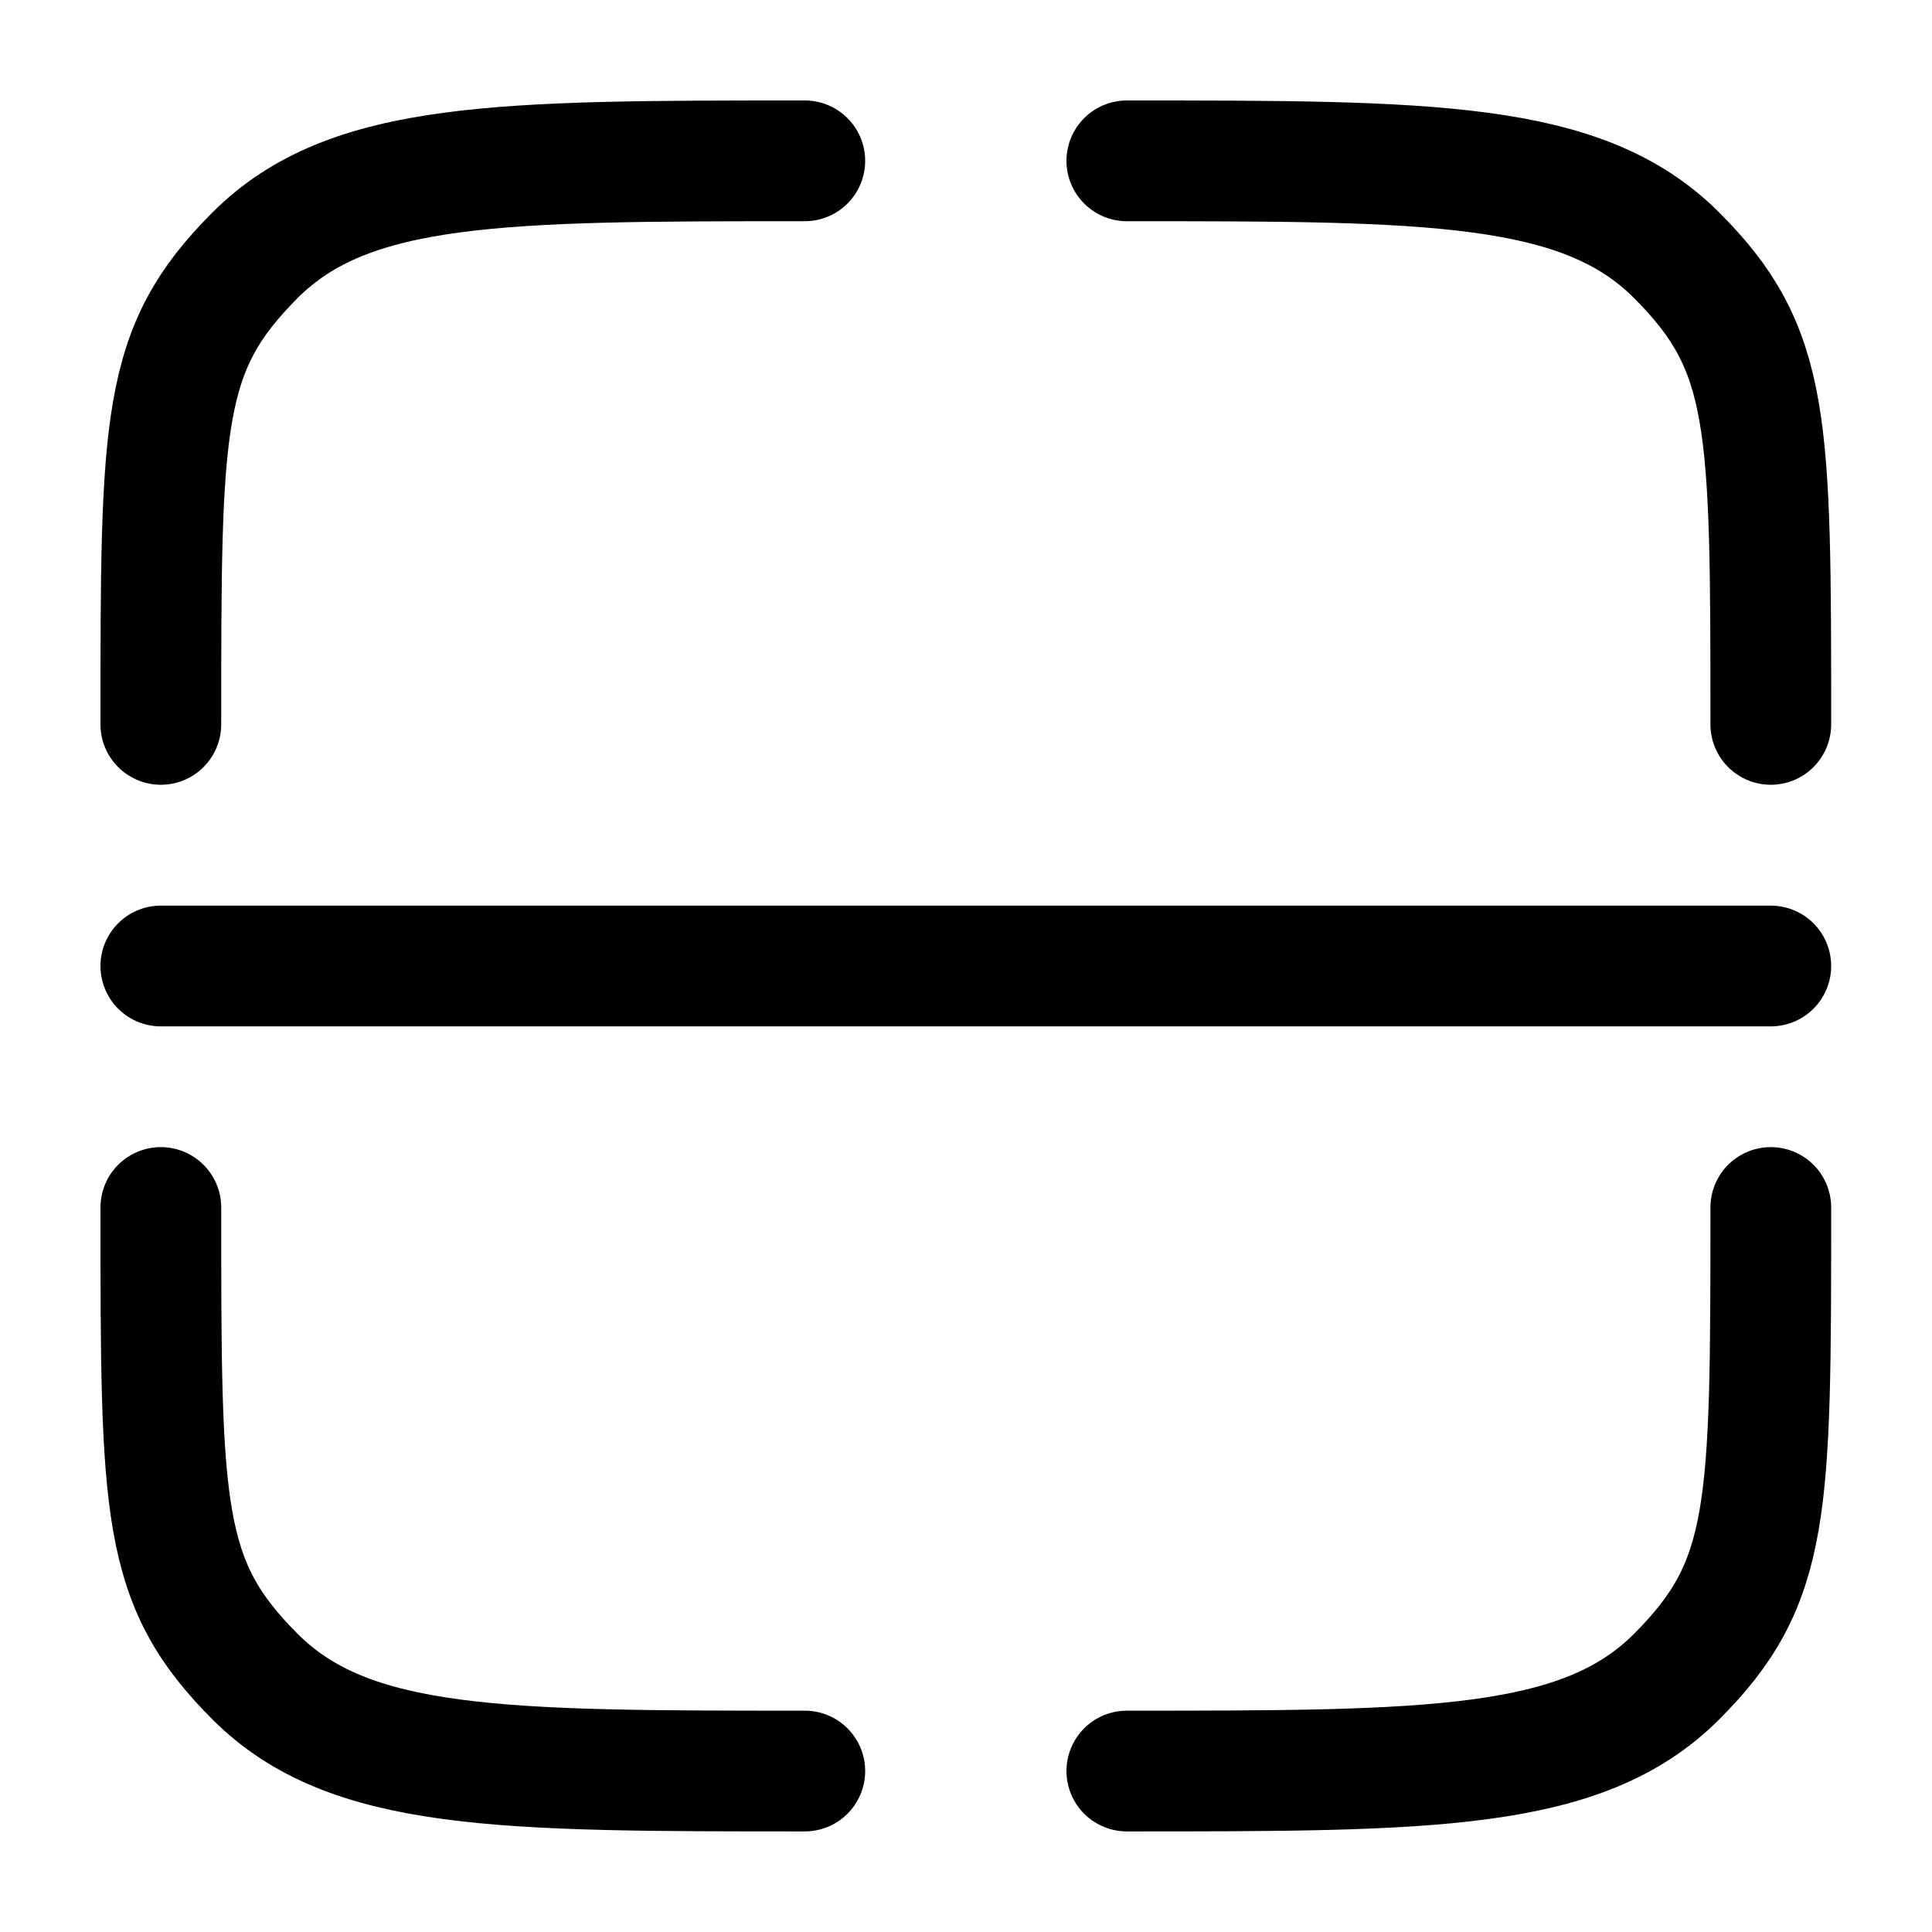 <svg width="16" height="16" viewBox="0 0 16 16" fill="none" xmlns="http://www.w3.org/2000/svg">
<g clip-path="url(#clip0_4_2421)">
<path d="M6.665 14.667C4.151 14.667 2.894 14.667 2.113 13.886C1.332 13.105 1.332 12.514 1.332 10" stroke="currentColor" stroke-linecap="round"/>
<path d="M14.665 10C14.665 12.514 14.665 13.105 13.884 13.886C13.103 14.667 11.846 14.667 9.332 14.667" stroke="currentColor" stroke-linecap="round"/>
<path d="M9.332 1.332C11.846 1.332 13.103 1.332 13.884 2.113C14.665 2.894 14.665 3.485 14.665 5.999" stroke="currentColor" stroke-linecap="round"/>
<path d="M6.665 1.332C4.151 1.332 2.894 1.332 2.113 2.113C1.332 2.894 1.332 3.485 1.332 5.999" stroke="currentColor" stroke-linecap="round"/>
<path d="M1.332 8H14.665" stroke="currentColor" stroke-linecap="round"/>
</g>
<defs>
<clipPath id="clip0_4_2421">
<rect width="16" height="16" rx="5" fill="white"/>
</clipPath>
</defs>
</svg>
